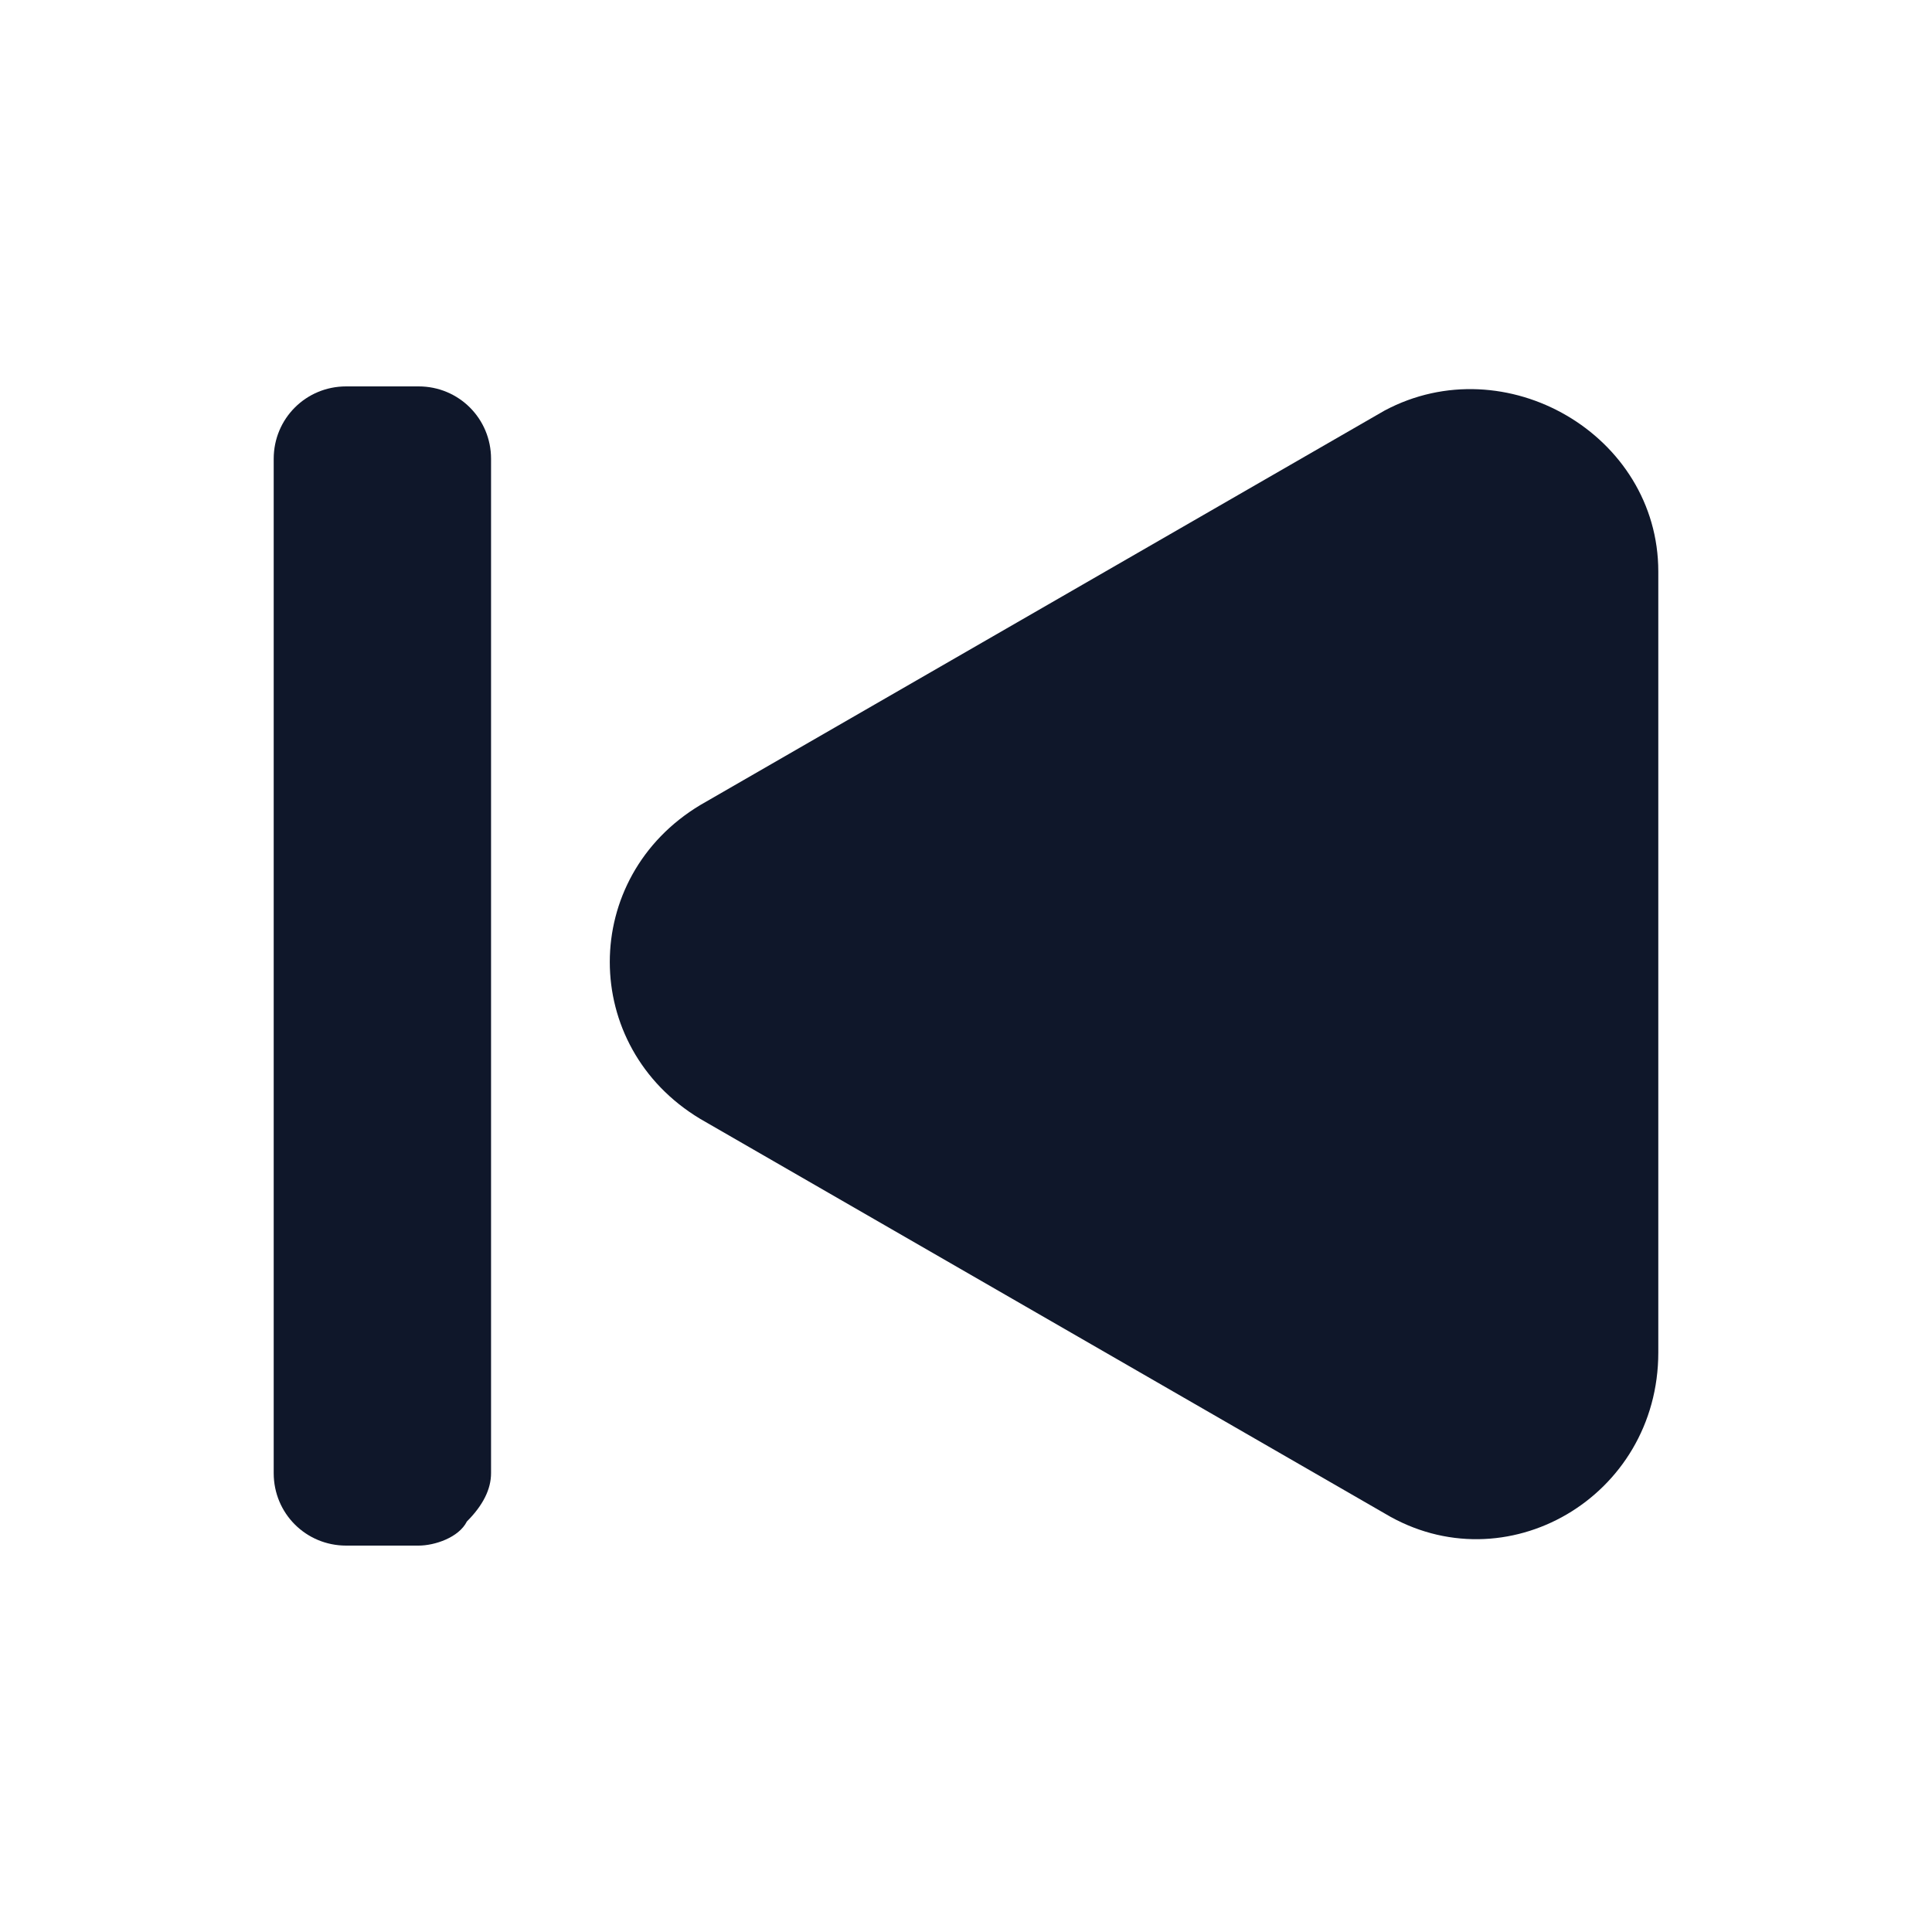 <svg width="24" height="24" viewBox="0 0 24 24" fill="none" xmlns="http://www.w3.org/2000/svg">
<path d="M4.3,4.8c-0.5,0-0.9,0.4-0.9,0.9v12.6c0,0.5,0.4,0.9,0.9,0.9h0.9c0.2,0,0.5-0.1,0.6-0.3
	c0.2-0.2,0.3-0.4,0.3-0.6V5.7c0-0.5-0.4-0.9-0.9-0.9H4.3z" fill="#0F172A"/>
<path d="M8.7,10c-1.5,0.9-1.5,3,0,3.9l8.5,4.9c1.5,0.9,3.4-0.2,3.4-2V7.1c0-1.7-1.9-2.8-3.4-2L8.7,10z" fill="#0F172A"/>
</svg>
